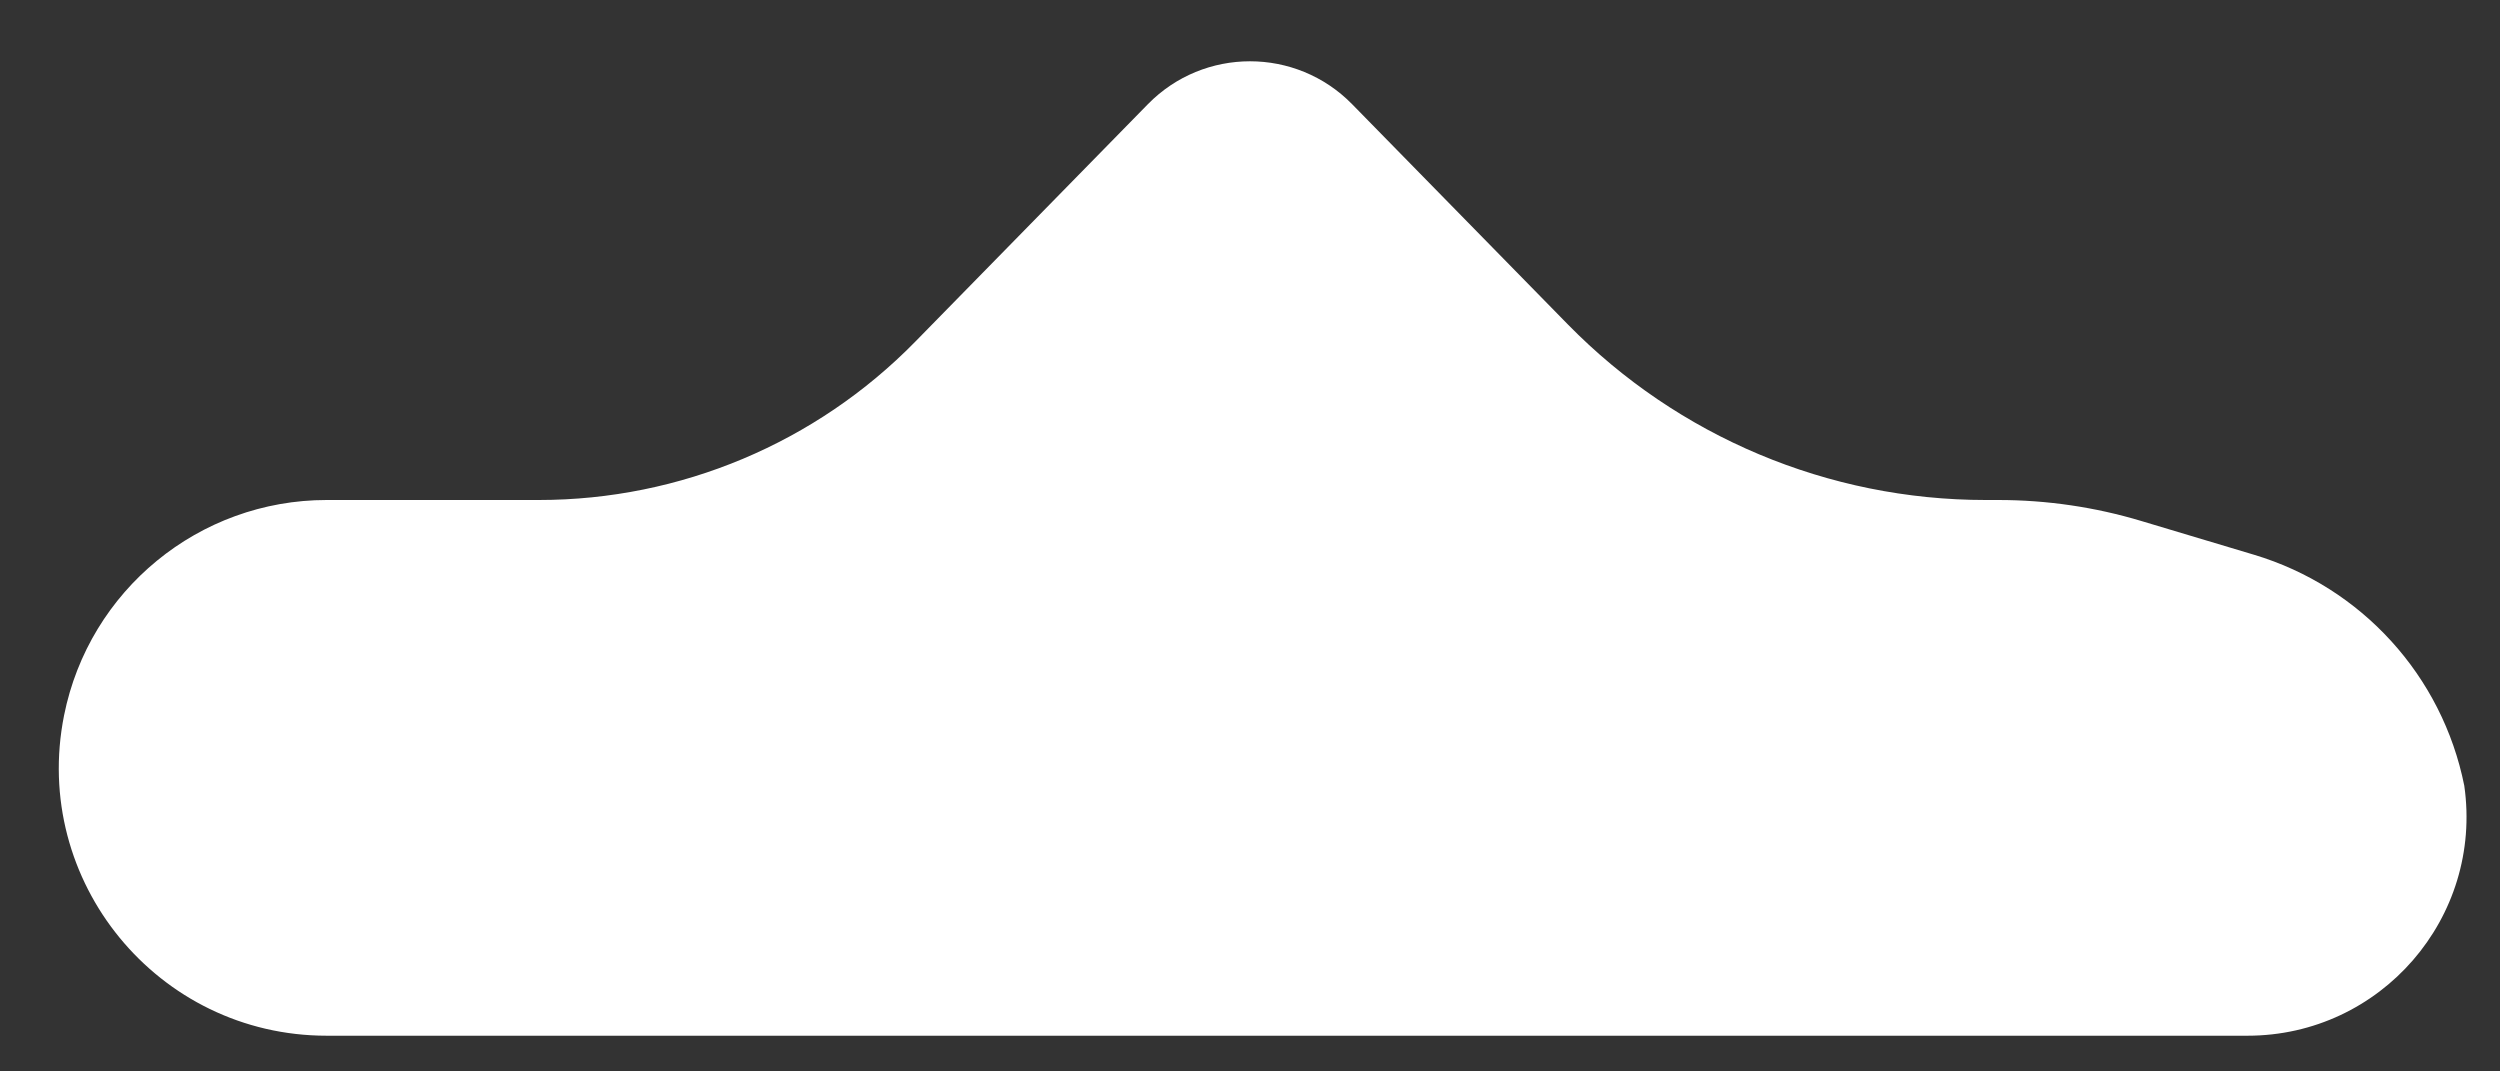 <svg width="35" height="15" viewBox="0 0 35 15" fill="none" xmlns="http://www.w3.org/2000/svg">
<rect x="0" y="0" width="35" height="15" fill="#333333" stroke="none"/>
<path d="M0.897 10.015C1.248 8.262 2.787 7 4.574 7H7.544C9.525 7 11.423 6.202 12.81 4.787L16.071 1.458C16.856 0.658 18.144 0.658 18.929 1.458L21.951 4.543C23.491 6.114 25.598 7 27.798 7H27.975C28.655 7 29.331 7.099 29.982 7.295L31.558 7.767C33.061 8.218 34.192 9.461 34.5 11V11V11C34.764 12.847 33.331 14.5 31.465 14.5H4.574C2.208 14.5 0.433 12.335 0.897 10.015V10.015Z" fill="white"/>
</svg>
